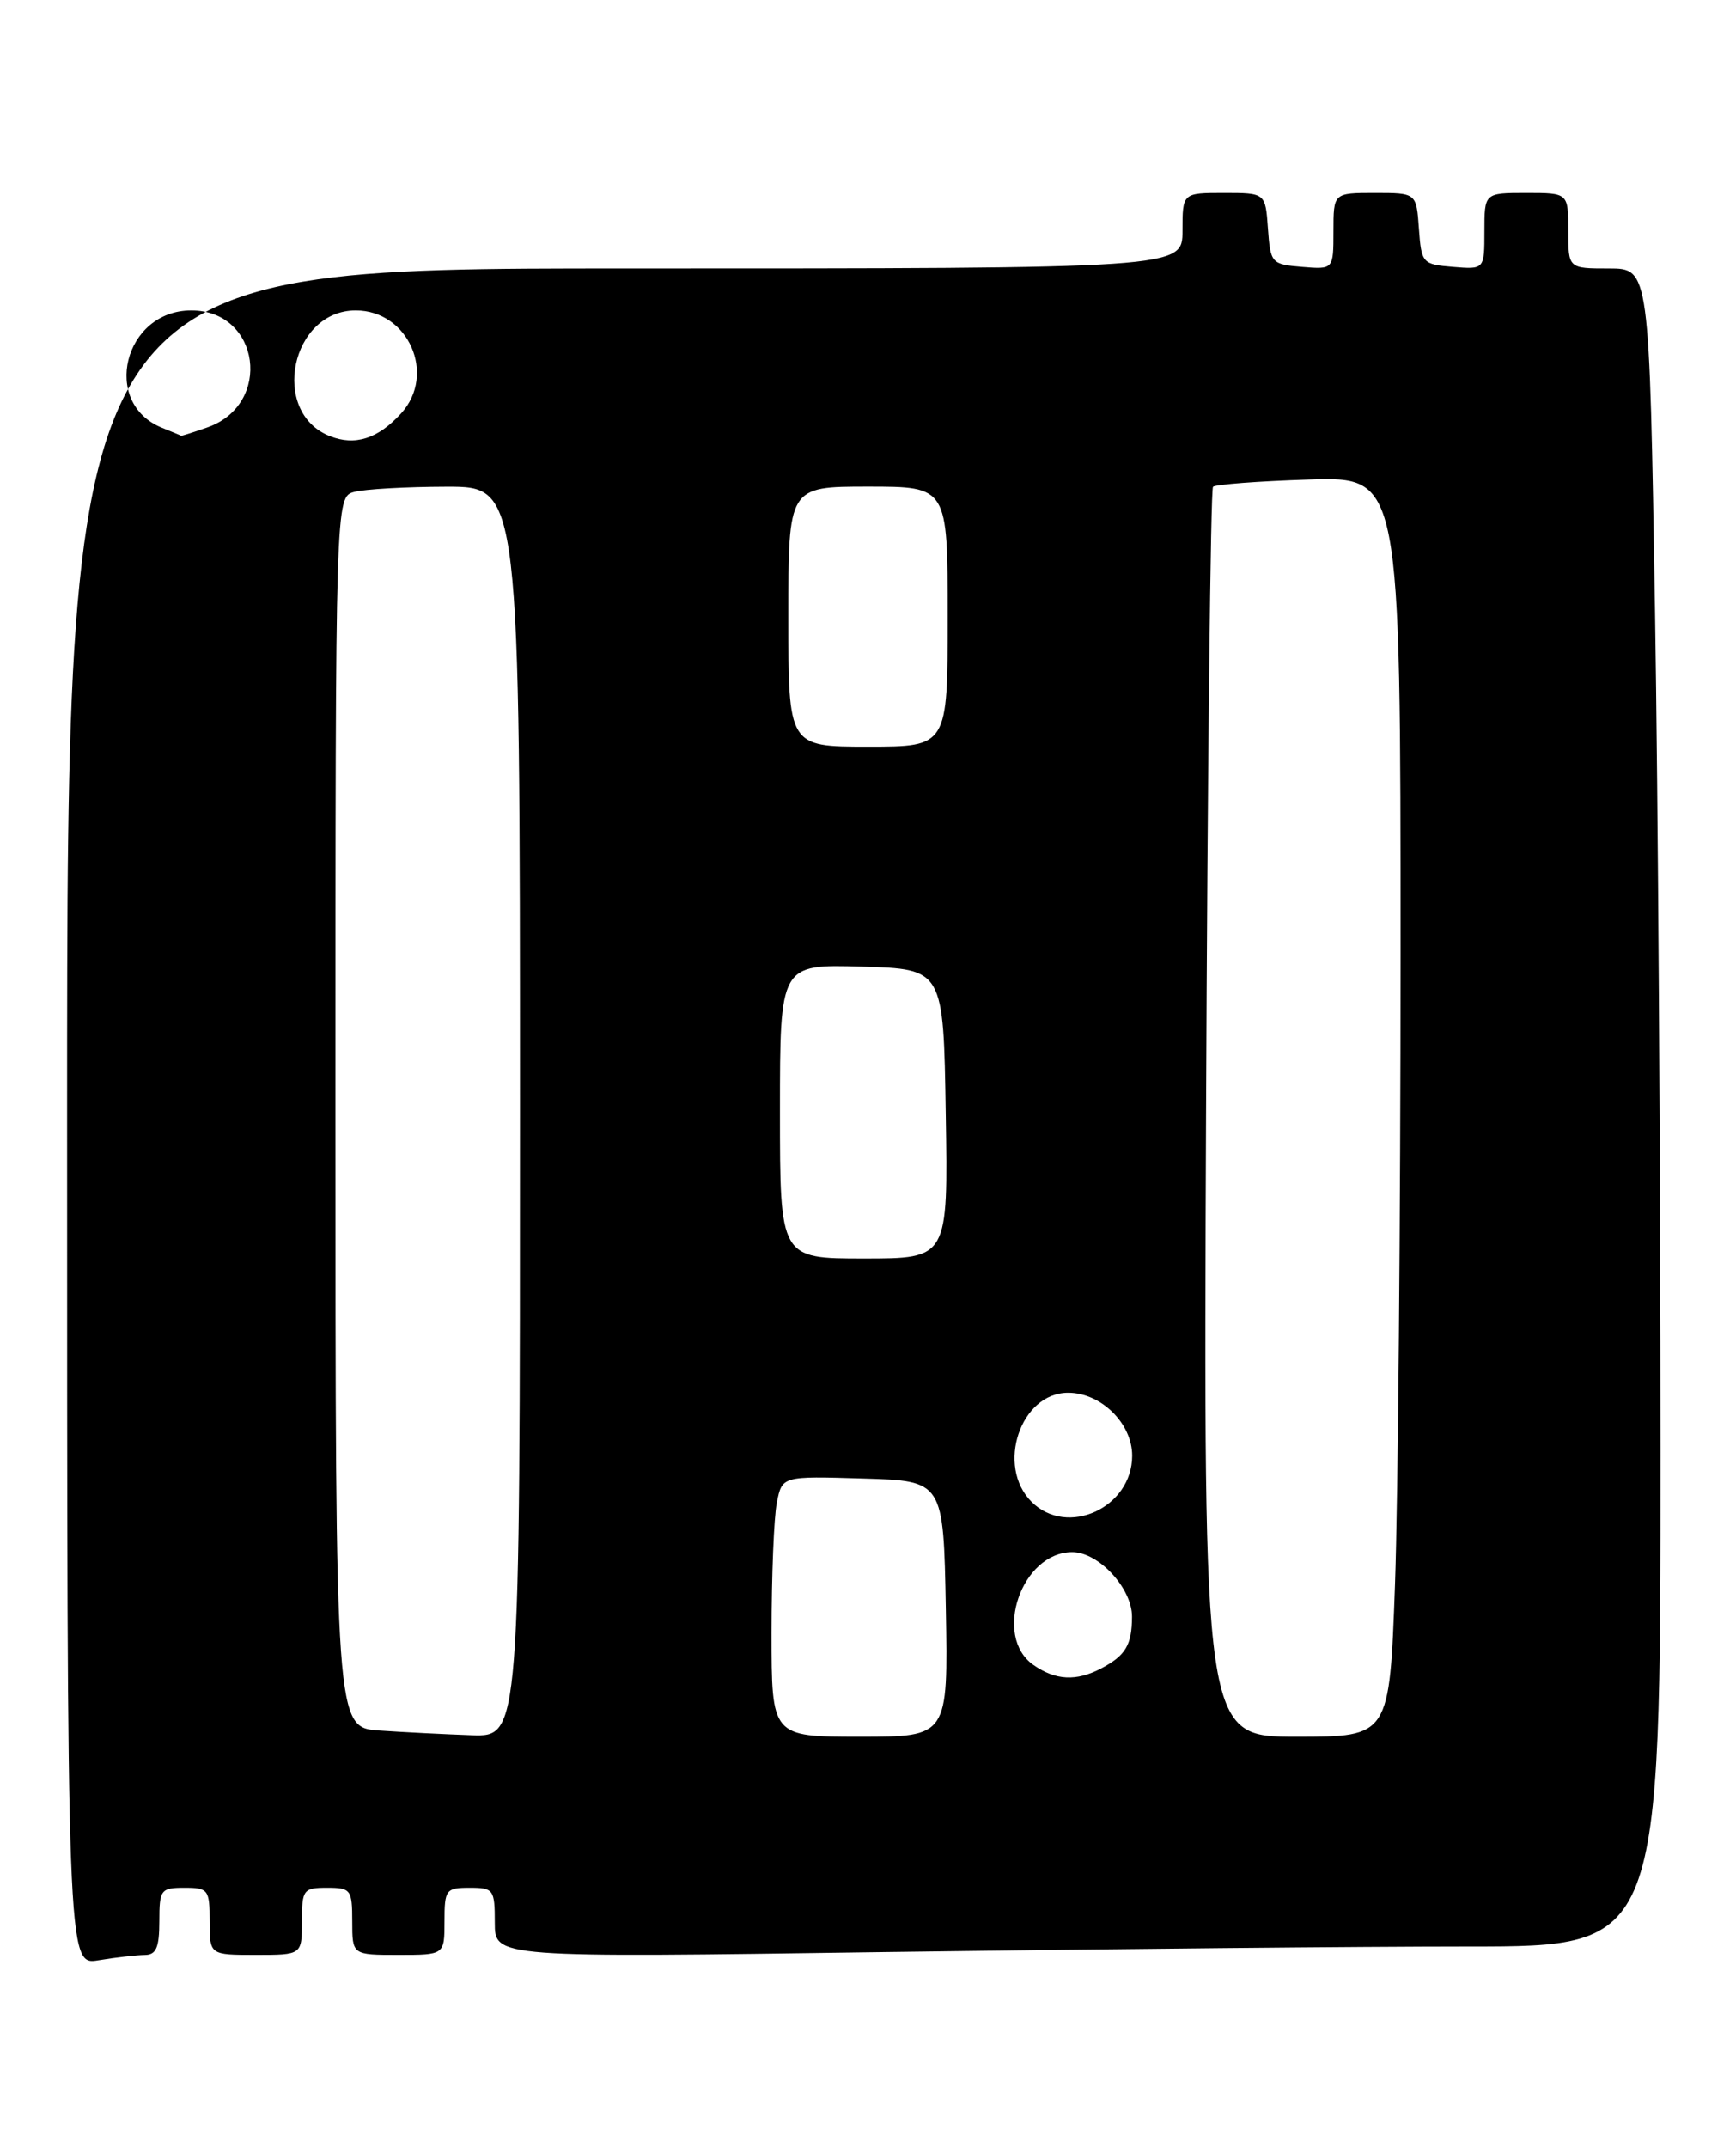 <?xml version="1.0" encoding="UTF-8" standalone="no"?>
<!DOCTYPE svg PUBLIC "-//W3C//DTD SVG 1.1//EN" "http://www.w3.org/Graphics/SVG/1.1/DTD/svg11.dtd" >
<svg xmlns="http://www.w3.org/2000/svg" xmlns:xlink="http://www.w3.org/1999/xlink" version="1.1" viewBox="0 0 207 256">
 <g >
 <path fill="currentColor"
d=" M 17.25 233.01 C 18.62 233.00 19.00 232.14 19.00 229.00 C 19.00 225.22 19.17 225.00 22.00 225.00 C 24.83 225.00 25.00 225.22 25.00 229.00 C 25.00 233.00 25.00 233.00 30.50 233.00 C 36.00 233.00 36.00 233.00 36.00 229.00 C 36.00 225.22 36.17 225.00 39.00 225.00 C 41.83 225.00 42.00 225.22 42.00 229.00 C 42.00 233.00 42.00 233.00 47.50 233.00 C 53.00 233.00 53.00 233.00 53.00 229.00 C 53.00 225.22 53.17 225.00 56.00 225.00 C 58.85 225.00 59.00 225.20 59.00 229.16 C 59.00 233.33 59.00 233.33 105.66 232.66 C 131.33 232.30 162.60 232.00 175.16 232.00 C 198.00 232.00 198.00 232.00 198.00 172.66 C 198.00 140.03 197.70 95.03 197.34 72.66 C 196.67 32.00 196.67 32.00 191.84 32.00 C 187.00 32.00 187.00 32.00 187.00 27.50 C 187.00 23.00 187.00 23.00 182.00 23.00 C 177.00 23.00 177.00 23.00 177.00 27.56 C 177.00 32.12 177.00 32.12 173.25 31.81 C 169.61 31.51 169.49 31.38 169.19 27.25 C 168.89 23.00 168.89 23.00 163.94 23.00 C 159.00 23.00 159.00 23.00 159.00 27.56 C 159.00 32.12 159.00 32.12 155.25 31.81 C 151.61 31.51 151.49 31.38 151.19 27.25 C 150.89 23.00 150.89 23.00 145.94 23.00 C 141.00 23.00 141.00 23.00 141.00 27.50 C 141.00 32.00 141.00 32.00 74.50 32.00 C 8.00 32.00 8.00 32.00 8.00 133.13 C 8.00 234.26 8.00 234.26 11.75 233.64 C 13.81 233.30 16.29 233.02 17.25 233.01 Z  M 45.25 206.26 C 40.00 205.90 40.00 205.90 40.00 132.56 C 40.00 59.23 40.00 59.23 42.25 58.63 C 43.49 58.30 48.44 58.02 53.25 58.01 C 62.00 58.00 62.00 58.00 62.00 132.50 C 62.00 207.00 62.00 207.00 56.25 206.82 C 53.09 206.71 48.14 206.46 45.25 206.26 Z  M 92.00 194.62 C 92.00 187.82 92.28 180.83 92.63 179.09 C 93.26 175.93 93.26 175.93 102.88 176.22 C 112.50 176.50 112.50 176.50 112.78 191.75 C 113.05 207.00 113.05 207.00 102.53 207.00 C 92.00 207.00 92.00 207.00 92.00 194.62 Z  M 143.81 132.77 C 143.98 91.95 144.35 58.31 144.64 58.02 C 144.93 57.74 150.08 57.35 156.08 57.16 C 167.00 56.82 167.00 56.82 167.00 113.75 C 167.00 145.06 166.70 178.85 166.34 188.84 C 165.68 207.00 165.68 207.00 154.59 207.00 C 143.50 207.00 143.50 207.00 143.81 132.77 Z  M 123.22 198.44 C 118.35 195.03 121.81 185.00 127.86 185.00 C 131.01 185.00 135.00 189.32 134.98 192.70 C 134.97 196.06 134.21 197.33 131.32 198.85 C 128.34 200.42 125.86 200.29 123.22 198.44 Z  M 123.00 179.00 C 118.74 174.74 121.67 166.00 127.37 166.00 C 131.29 166.00 135.00 169.65 135.00 173.50 C 135.00 179.71 127.26 183.26 123.00 179.00 Z  M 93.00 132.46 C 93.00 114.93 93.00 114.93 102.75 115.21 C 112.50 115.50 112.50 115.50 112.77 132.75 C 113.05 150.00 113.05 150.00 103.02 150.00 C 93.00 150.00 93.00 150.00 93.00 132.46 Z  M 94.00 73.50 C 94.00 58.00 94.00 58.00 103.50 58.00 C 113.00 58.00 113.00 58.00 113.00 73.50 C 113.00 89.00 113.00 89.00 103.50 89.00 C 94.00 89.00 94.00 89.00 94.00 73.50 Z  M 39.32 51.98 C 32.16 49.13 34.68 37.00 42.42 37.00 C 48.69 37.00 52.06 44.61 47.84 49.26 C 45.08 52.30 42.33 53.18 39.32 51.98 Z  M 19.32 50.99 C 12.02 48.05 14.78 37.00 22.81 37.00 C 31.03 37.00 32.55 48.22 24.71 50.95 C 23.06 51.53 21.66 51.97 21.60 51.94 C 21.55 51.90 20.52 51.48 19.32 50.99 Z "/>
</g>
</svg>